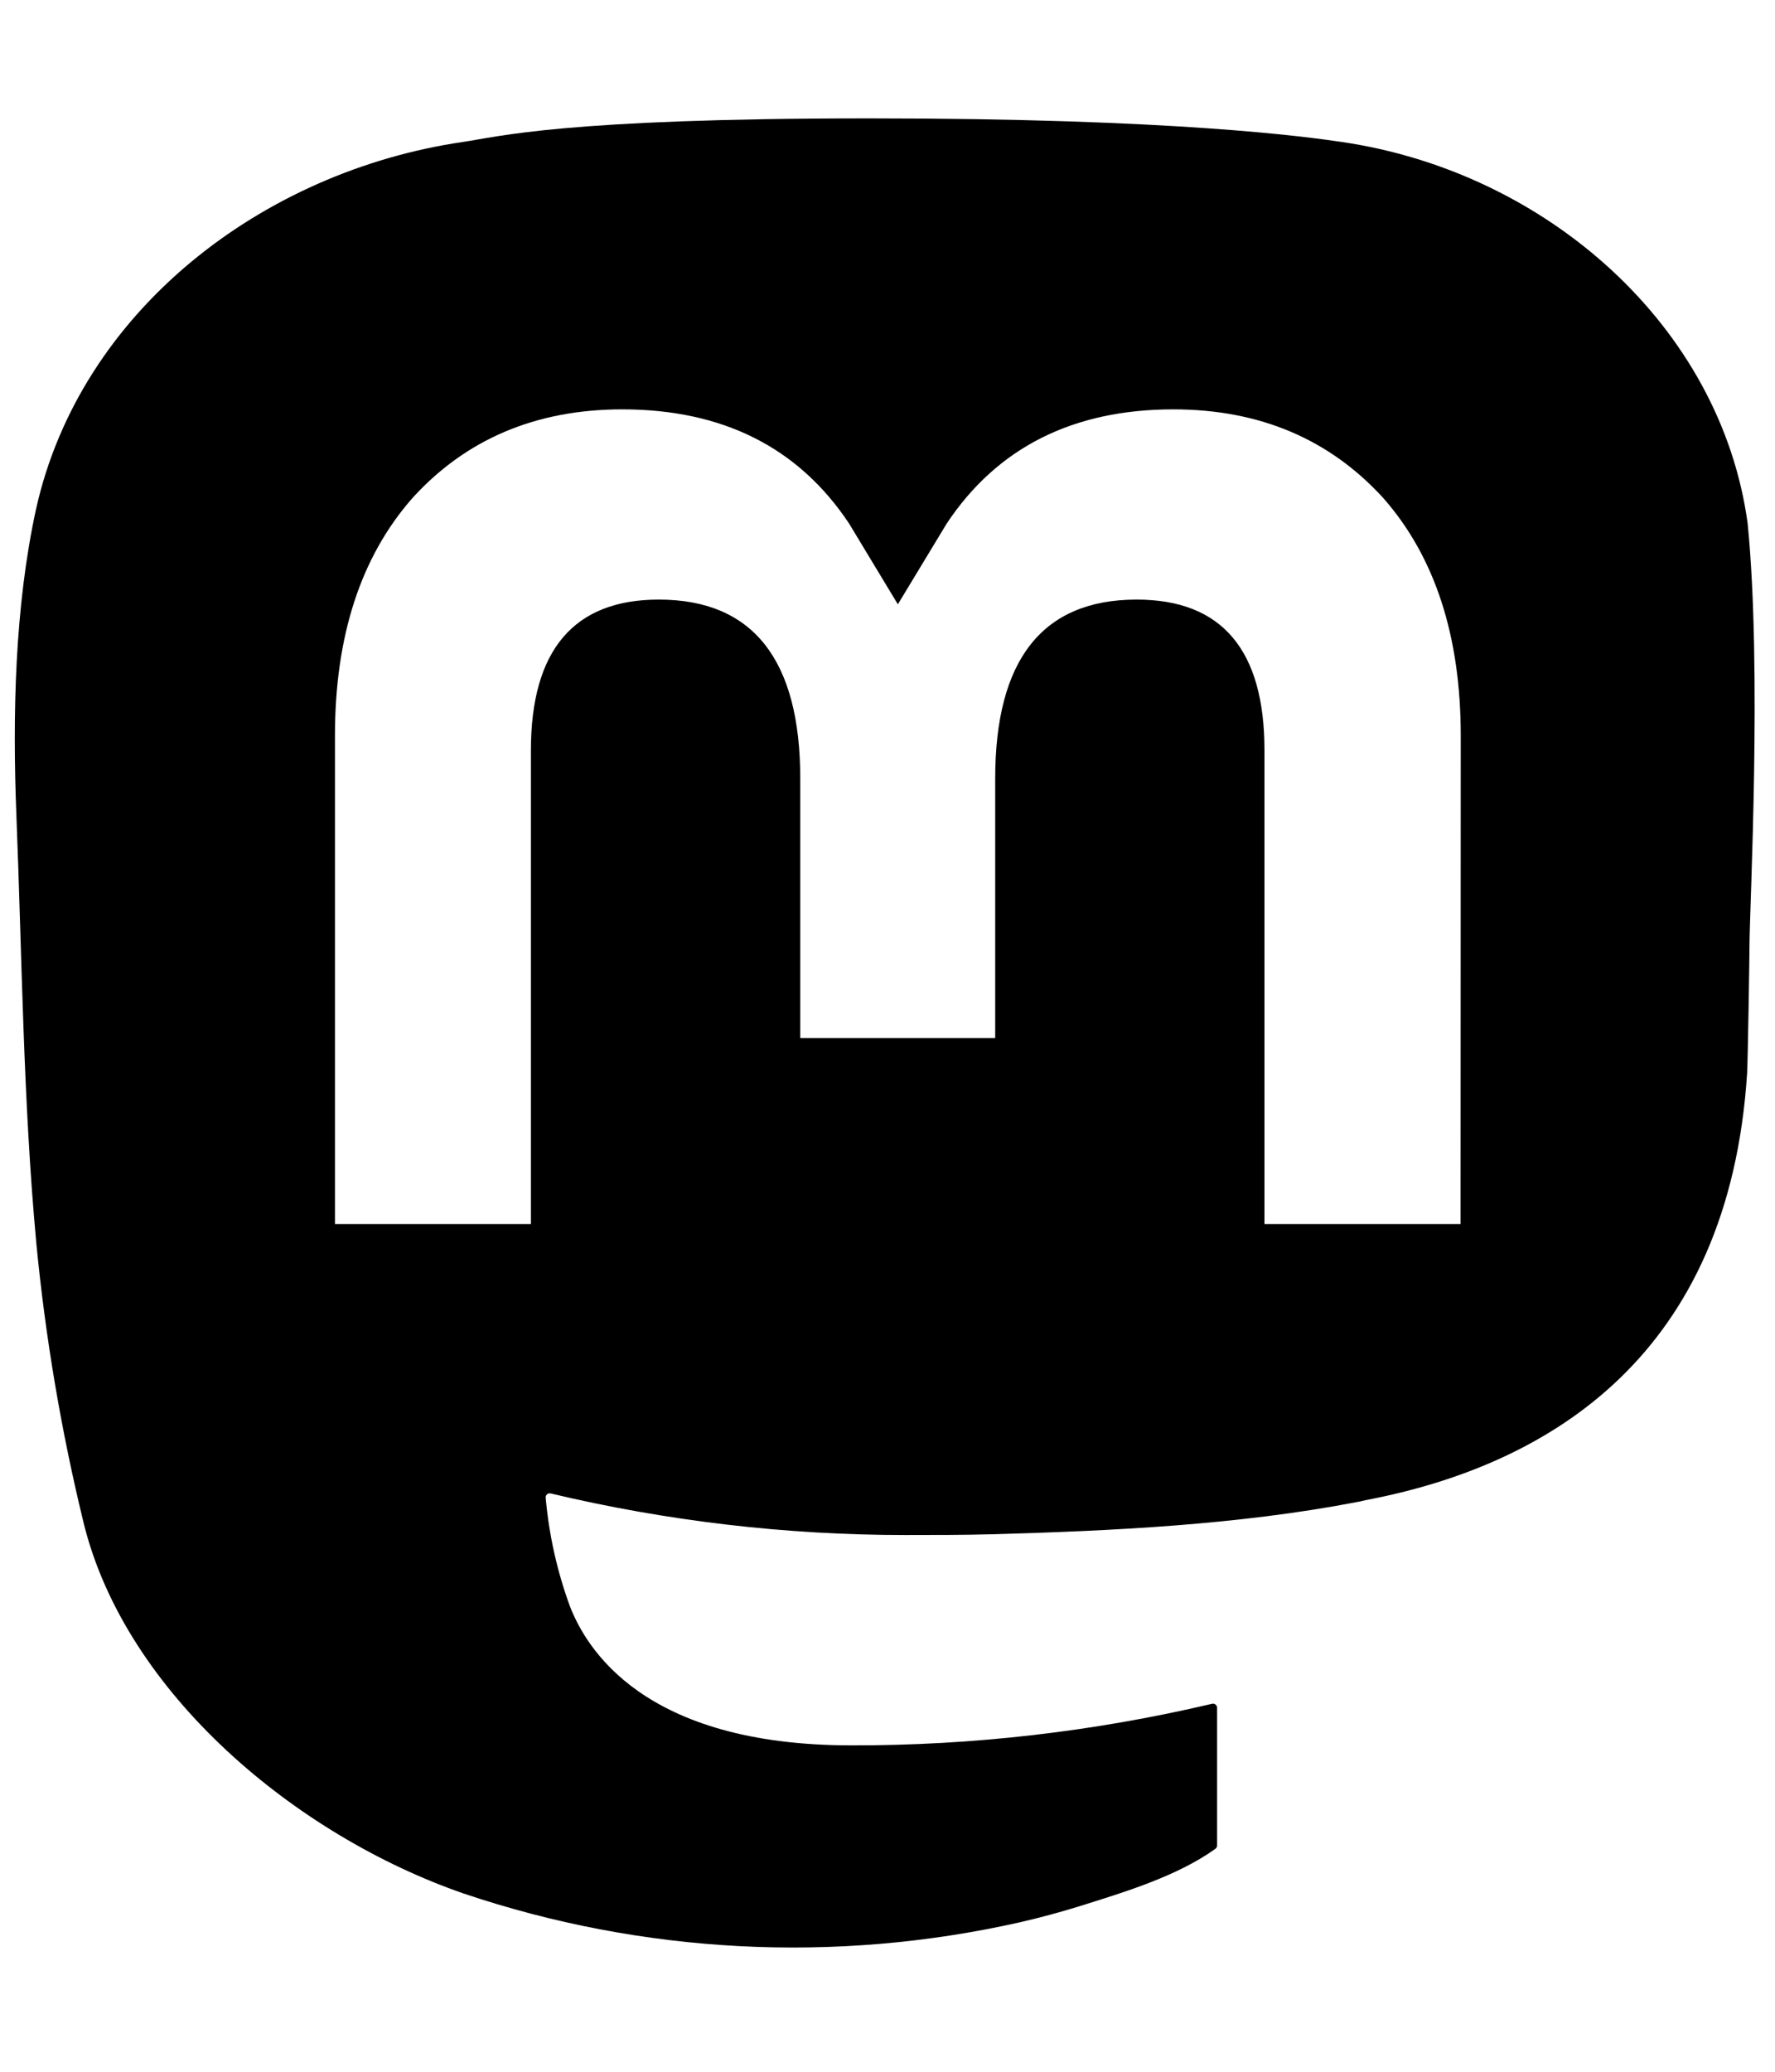 <svg width="120" height="140" viewBox="0 0 120 140" fill="none" xmlns="http://www.w3.org/2000/svg">
<path d="M118.15 35.365C116.338 22.084 104.601 11.618 90.687 9.59C88.34 9.247 79.445 8 58.843 8H58.689C38.08 8 33.659 9.247 31.312 9.59C17.785 11.562 5.433 20.966 2.436 34.404C0.994 41.022 0.84 48.359 1.108 55.09C1.49 64.741 1.564 74.376 2.453 83.988C3.067 90.373 4.139 96.707 5.661 102.943C8.51 114.46 20.042 124.044 31.34 127.954C43.437 132.032 56.446 132.709 68.91 129.909C70.282 129.595 71.638 129.23 72.979 128.814C76.004 127.864 79.554 126.803 82.163 124.937C82.199 124.911 82.228 124.877 82.249 124.839C82.27 124.8 82.281 124.757 82.283 124.713V115.398C82.282 115.357 82.272 115.317 82.254 115.28C82.235 115.243 82.209 115.211 82.176 115.186C82.143 115.16 82.105 115.143 82.064 115.134C82.024 115.125 81.982 115.125 81.941 115.134C73.955 117.015 65.771 117.958 57.561 117.943C43.431 117.943 39.63 111.331 38.542 108.578C37.667 106.199 37.112 103.717 36.89 101.196C36.887 101.154 36.895 101.111 36.913 101.073C36.93 101.034 36.956 101 36.99 100.973C37.023 100.946 37.062 100.927 37.104 100.918C37.146 100.909 37.19 100.91 37.231 100.921C45.084 102.789 53.135 103.732 61.213 103.73C63.156 103.73 65.093 103.73 67.036 103.679C75.161 103.454 83.724 103.044 91.718 101.505C91.918 101.466 92.117 101.432 92.288 101.381C104.897 98.994 116.896 91.499 118.115 72.522C118.161 71.775 118.275 64.696 118.275 63.921C118.281 61.286 119.135 45.23 118.15 35.365ZM98.743 82.719H85.485V50.696C85.485 43.955 82.636 40.517 76.842 40.517C70.472 40.517 67.281 44.584 67.281 52.618V70.146H54.102V52.618C54.102 44.584 50.906 40.517 44.536 40.517C38.776 40.517 35.898 43.955 35.892 50.696V82.719H22.645V49.724C22.645 42.983 24.391 37.627 27.882 33.657C31.483 29.697 36.206 27.663 42.069 27.663C48.855 27.663 53.983 30.236 57.401 35.376L60.7 40.837L64.005 35.376C67.423 30.236 72.551 27.663 79.326 27.663C85.183 27.663 89.906 29.697 93.519 33.657C97.009 37.623 98.755 42.979 98.755 49.724L98.743 82.719Z" fill="black"/>
</svg>
